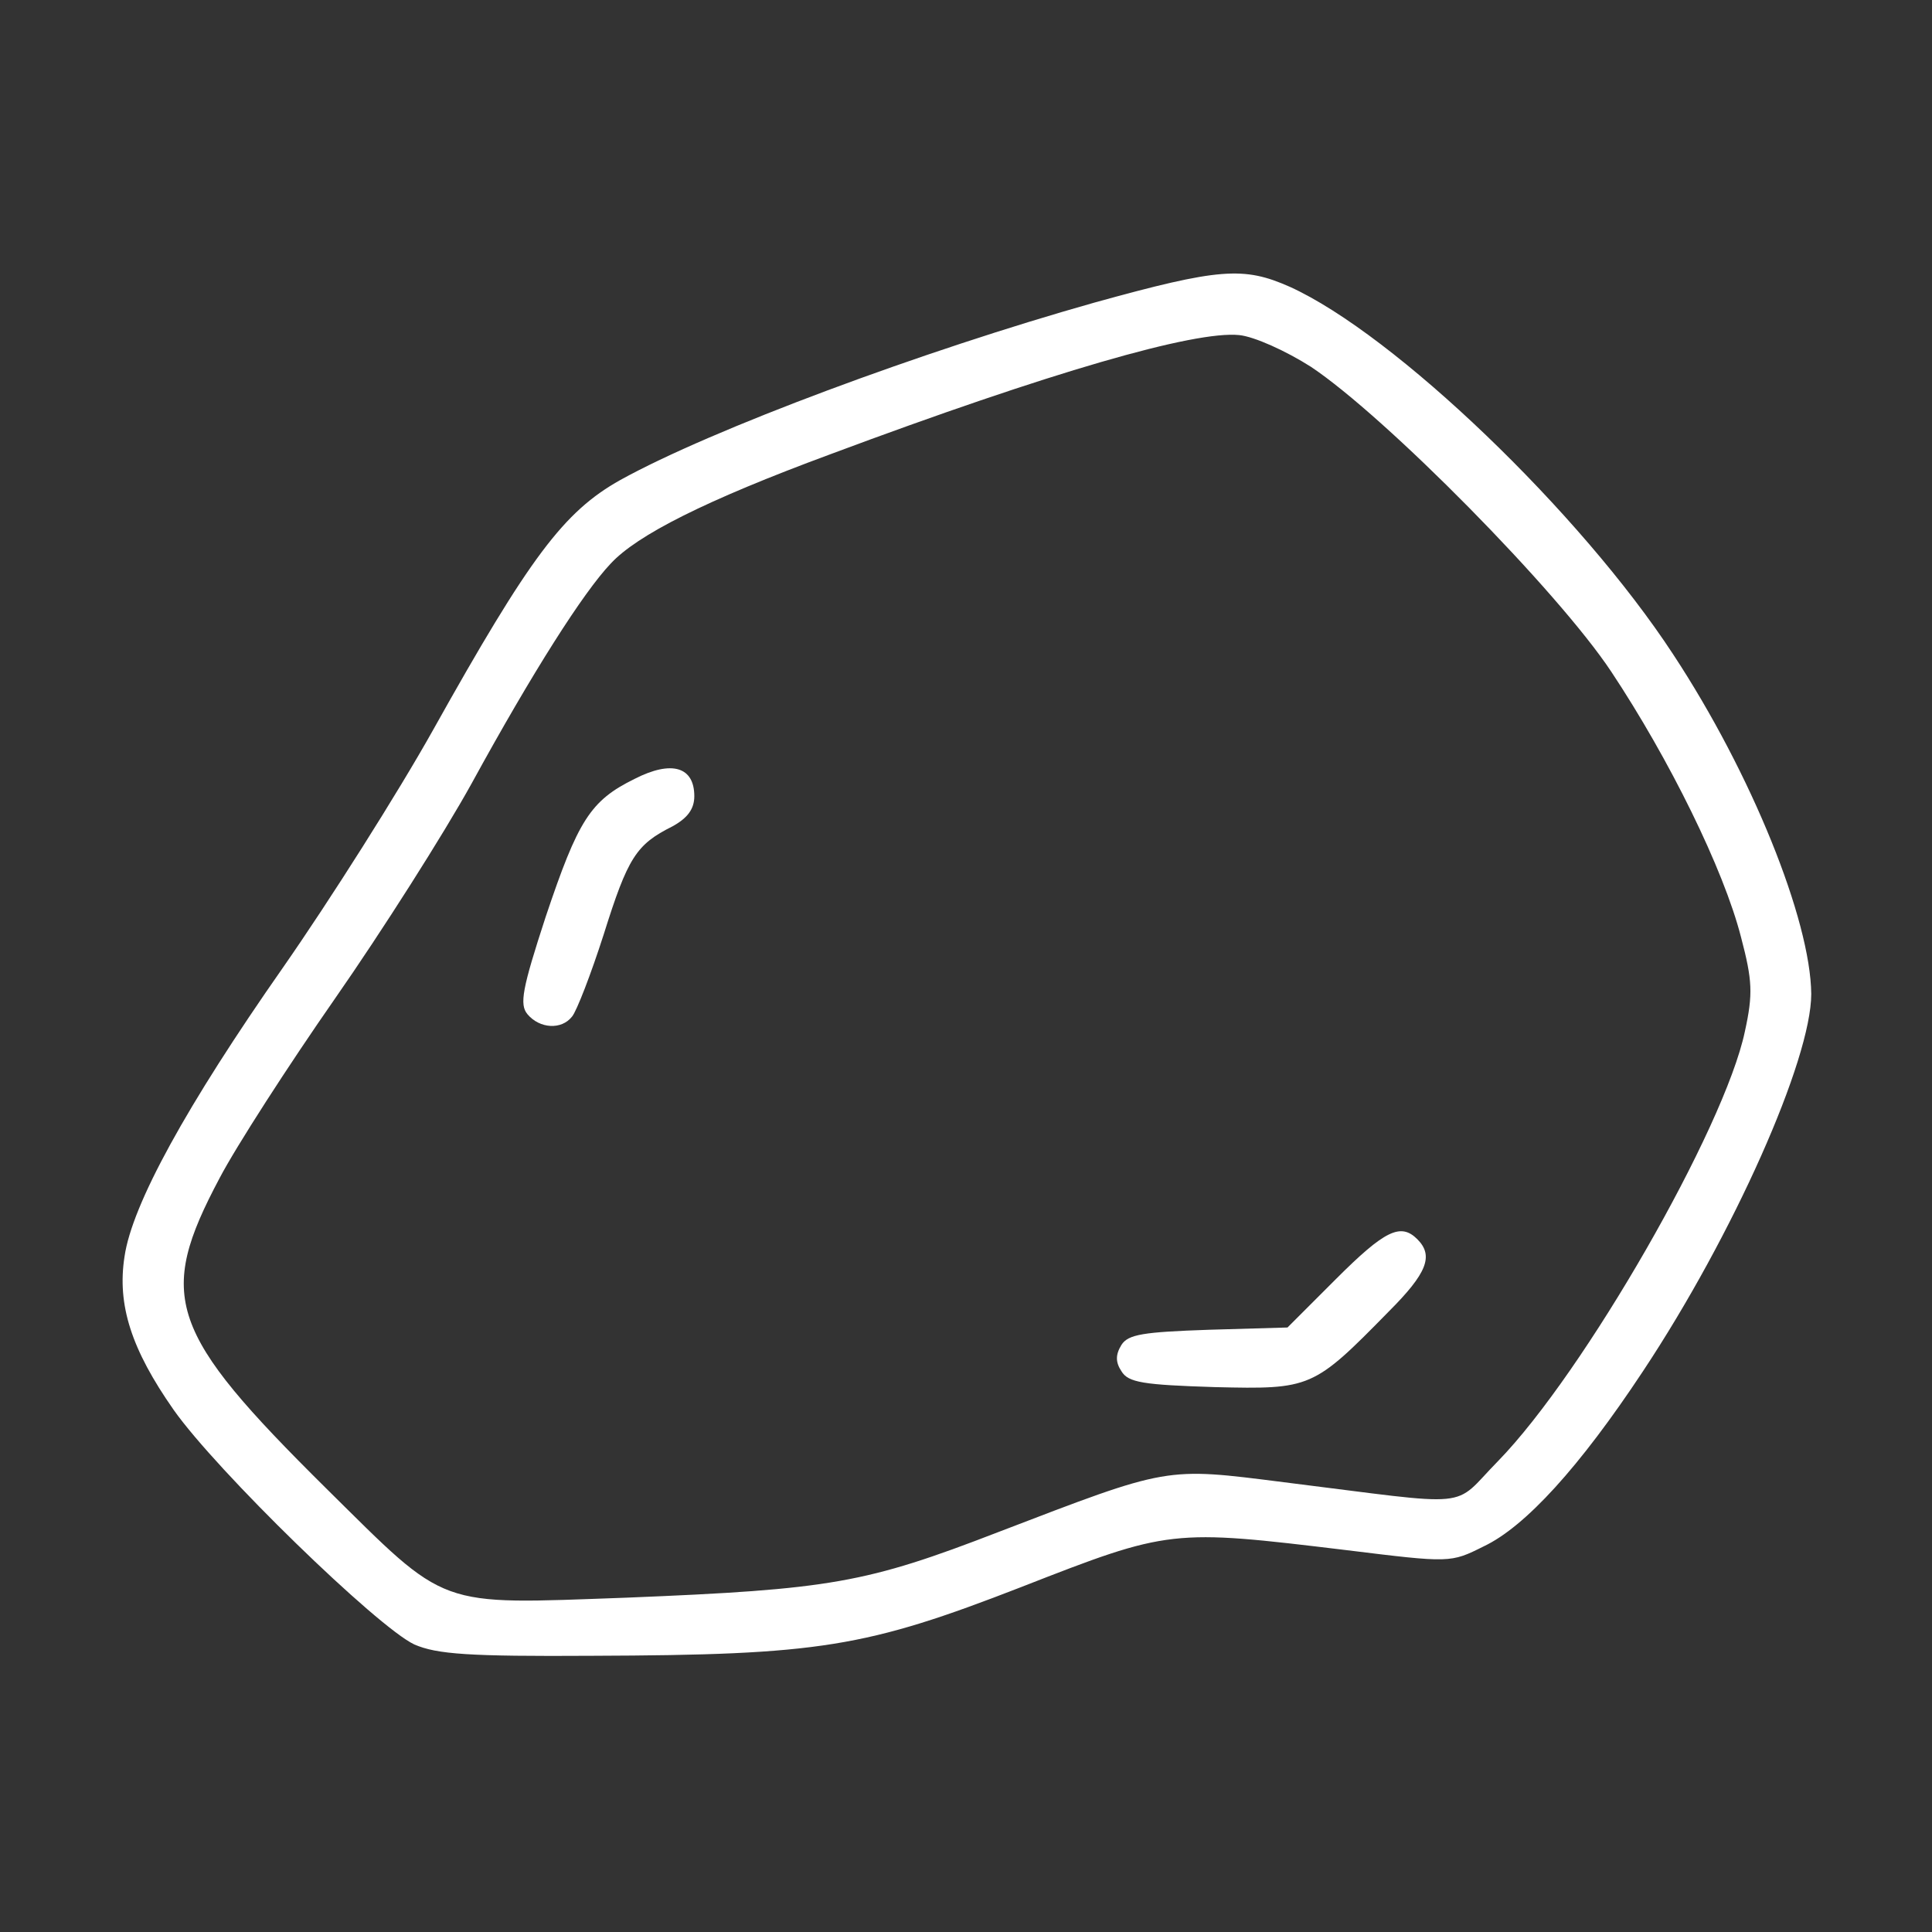 <?xml version="1.0" standalone="no"?>
<!DOCTYPE svg PUBLIC "-//W3C//DTD SVG 20010904//EN"
 "http://www.w3.org/TR/2001/REC-SVG-20010904/DTD/svg10.dtd">
<svg version="1.0" xmlns="http://www.w3.org/2000/svg"
 width="256pt" height="256pt" viewBox="0 0 256 256"
 preserveAspectRatio="xMidYMid meet">

<rect x="0" y="0" width="256" height="256" fill="#333333" stroke="none"/>

<g transform="translate(0,256) scale(0.1,-0.1)"
fill="#fff" stroke="none">
<path d="M1450 2159 c-227 -64 -507 -168 -628 -235 -75 -42 -120 -102 -248
-331 -47 -84 -137 -226 -199 -315 -128 -183 -200 -314 -210 -383 -10 -64 9
-123 65 -203 57 -81 270 -288 319 -311 30 -13 72 -16 236 -15 301 1 362 11
568 91 197 77 199 77 431 49 138 -17 138 -17 182 5 55 26 127 105 211 232 120
181 223 413 223 500 -1 98 -79 292 -183 450 -123 188 -369 424 -508 487 -61
27 -93 25 -259 -21z m287 -85 c99 -66 327 -297 398 -404 77 -116 149 -262 172
-352 15 -57 16 -75 5 -125 -27 -128 -213 -452 -327 -569 -63 -64 -26 -60 -284
-28 -158 20 -151 21 -378 -66 -176 -68 -222 -76 -493 -87 -254 -9 -235 -16
-398 145 -209 207 -225 253 -141 411 22 42 91 149 153 238 62 89 144 218 181
285 81 148 148 253 184 291 35 38 126 84 291 145 292 109 483 164 542 158 20
-2 62 -21 95 -42z"/>
<path d="M841 1528 c-59 -29 -75 -55 -118 -183 -31 -95 -35 -116 -24 -129 16
-19 45 -21 59 -3 6 7 25 56 42 109 32 102 43 119 91 143 20 11 29 23 29 40 0
39 -30 48 -79 23z"/>
<path d="M1770 865 l-64 -64 -104 -3 c-87 -3 -107 -6 -116 -20 -8 -13 -8 -23
0 -35 9 -15 29 -18 124 -21 127 -3 130 -2 230 100 51 51 60 74 38 96 -22 22
-43 12 -108 -53z"/>
</g>
</svg>
